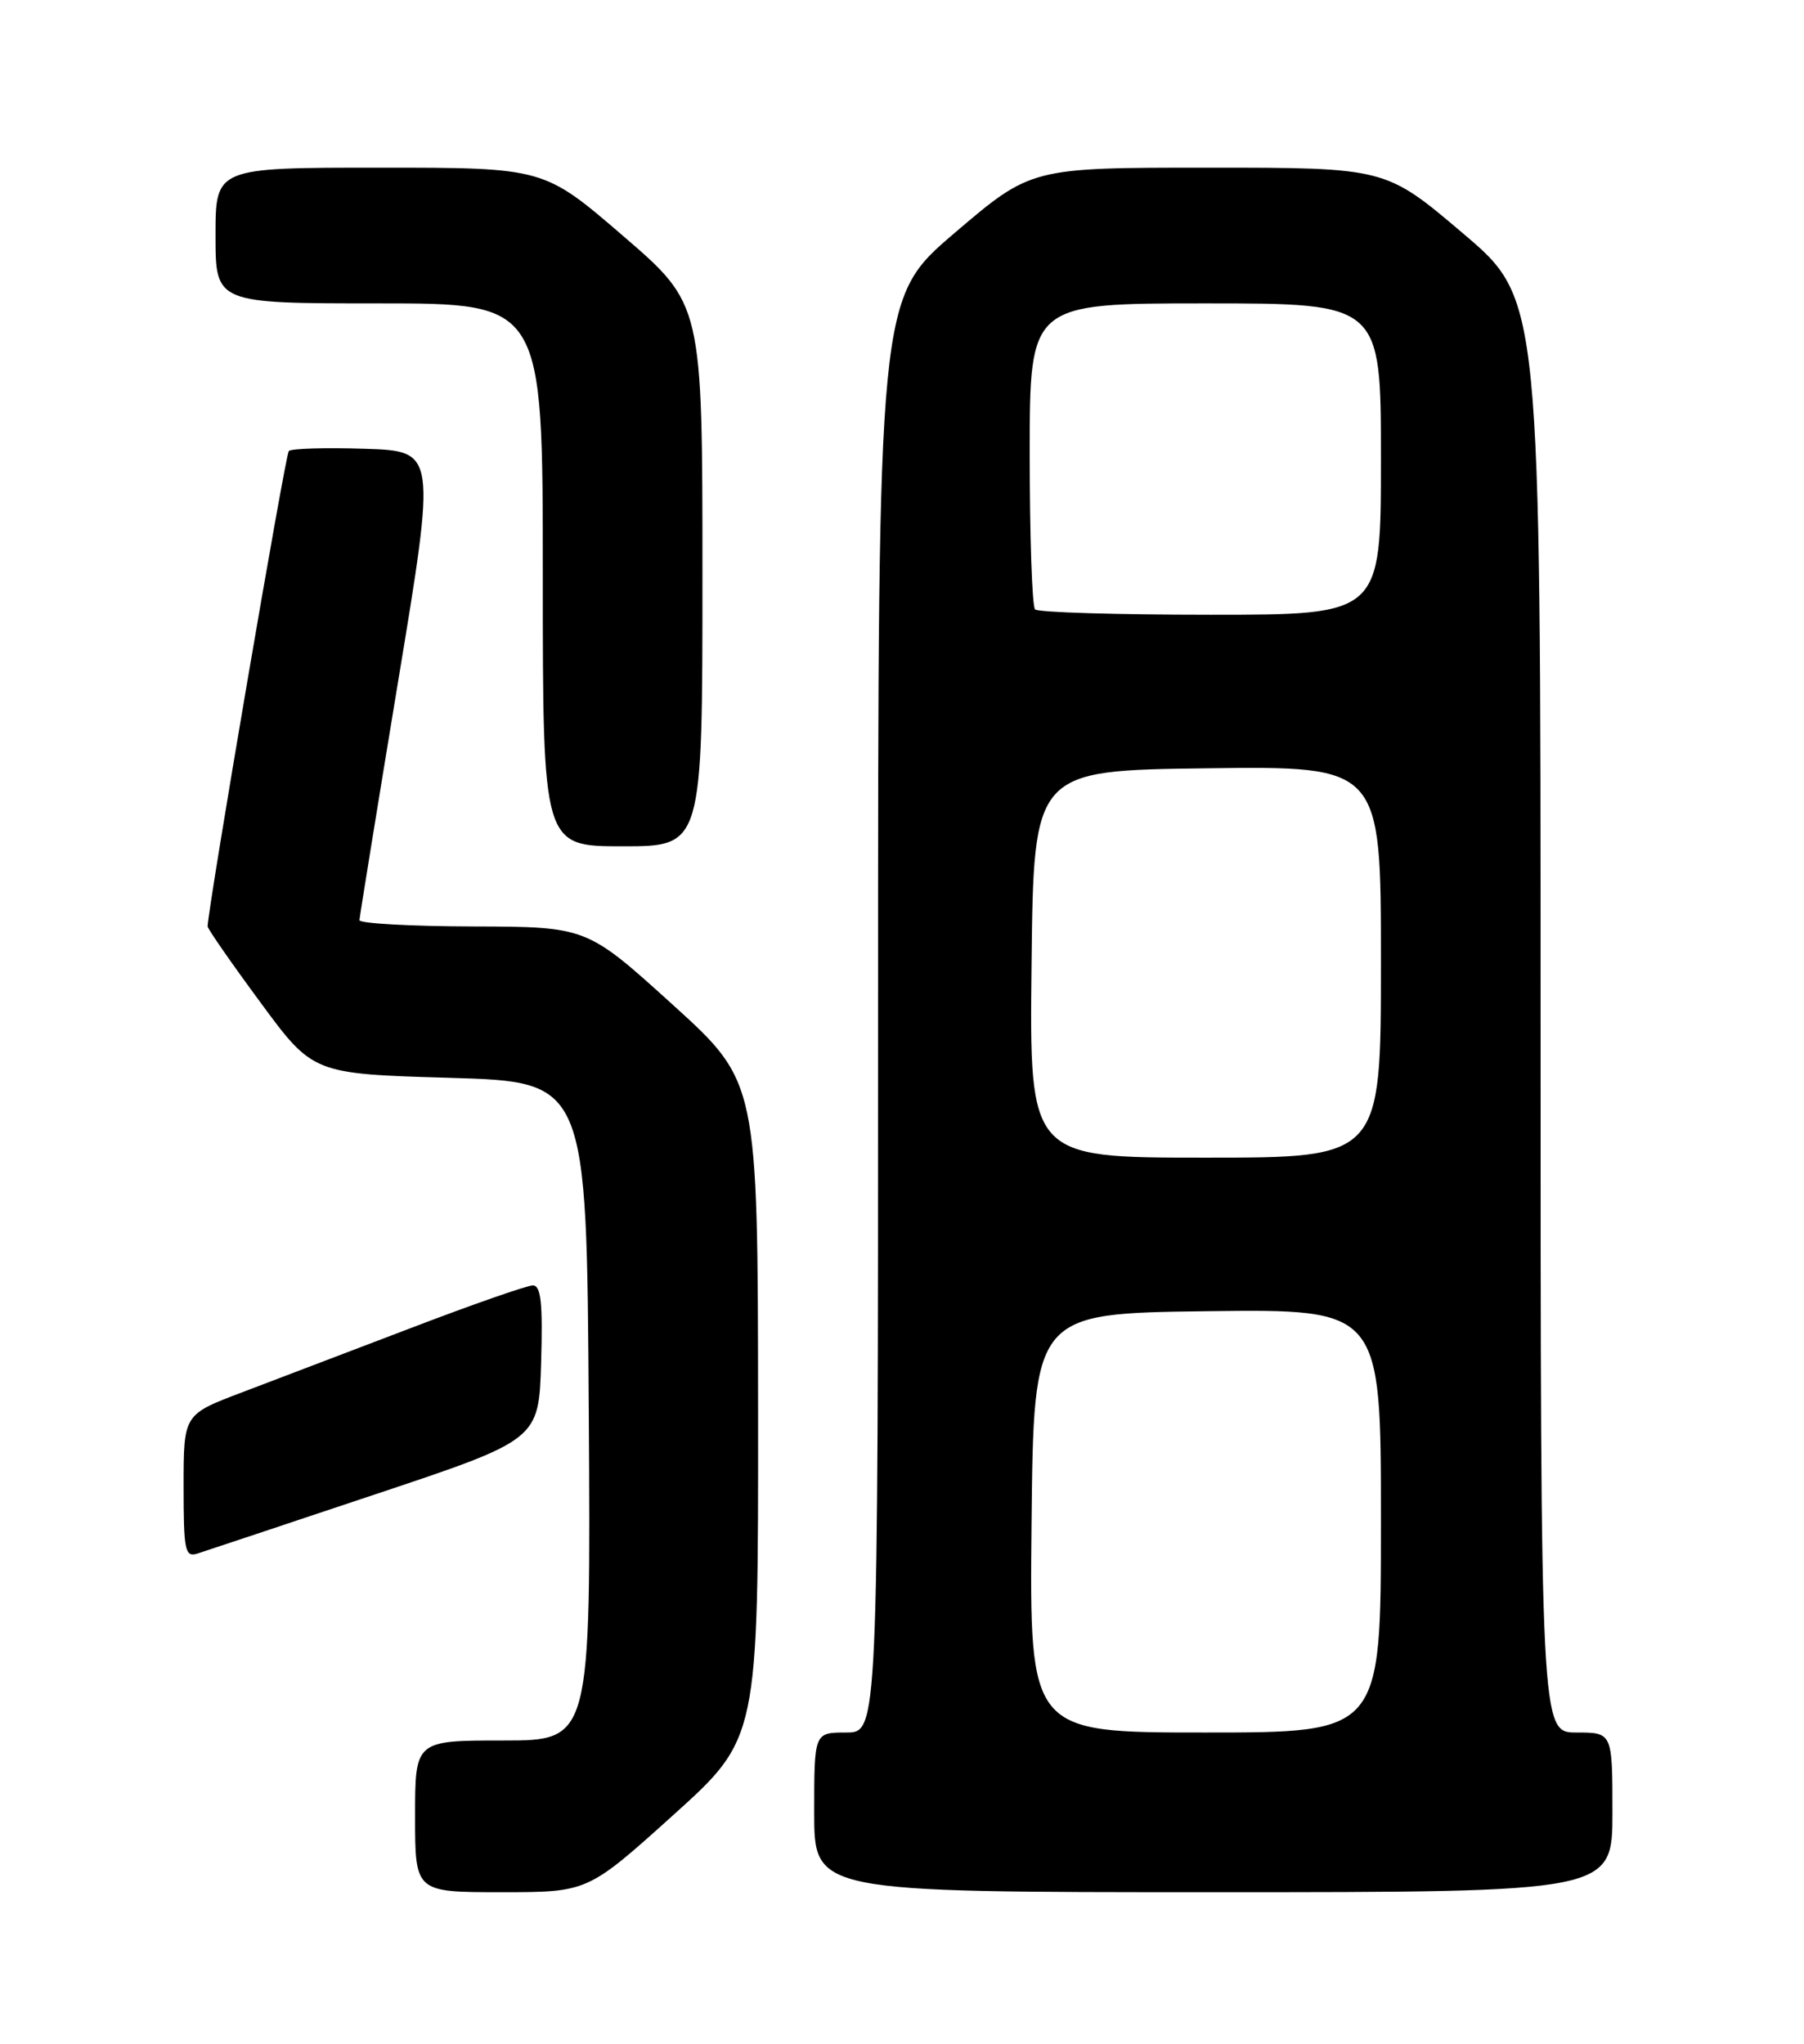 <?xml version="1.0" encoding="UTF-8" standalone="no"?>
<!DOCTYPE svg PUBLIC "-//W3C//DTD SVG 1.1//EN" "http://www.w3.org/Graphics/SVG/1.1/DTD/svg11.dtd" >
<svg xmlns="http://www.w3.org/2000/svg" xmlns:xlink="http://www.w3.org/1999/xlink" version="1.1" viewBox="0 0 226 256">
 <g >
 <path fill="currentColor"
d=" M 84.31 227.37 C 95.00 217.74 95.00 217.74 94.97 176.62 C 94.94 135.50 94.94 135.50 84.22 125.79 C 73.50 116.08 73.50 116.08 59.25 116.04 C 51.41 116.02 45.01 115.66 45.03 115.25 C 45.05 114.84 47.22 101.45 49.85 85.50 C 54.65 56.50 54.65 56.50 45.70 56.21 C 40.77 56.05 36.49 56.18 36.18 56.49 C 35.75 56.92 26.08 113.55 26.01 116.03 C 26.01 116.33 28.97 120.60 32.61 125.53 C 39.21 134.50 39.21 134.50 56.36 135.00 C 73.50 135.50 73.50 135.50 73.76 176.75 C 74.02 218.00 74.02 218.00 63.01 218.00 C 52.00 218.00 52.00 218.00 52.00 227.50 C 52.00 237.00 52.00 237.00 62.81 237.00 C 73.62 237.00 73.62 237.00 84.31 227.37 Z  M 202.00 227.00 C 202.00 217.00 202.00 217.00 197.50 217.00 C 193.00 217.00 193.00 217.00 193.00 127.24 C 193.00 37.47 193.00 37.47 183.29 29.24 C 173.59 21.00 173.59 21.00 151.39 21.00 C 129.18 21.00 129.18 21.00 119.59 29.18 C 110.00 37.36 110.00 37.36 110.00 127.18 C 110.00 217.00 110.00 217.00 106.00 217.00 C 102.00 217.00 102.00 217.00 102.00 227.00 C 102.00 237.00 102.00 237.00 152.00 237.00 C 202.00 237.00 202.00 237.00 202.00 227.00 Z  M 47.00 187.17 C 67.50 180.33 67.50 180.33 67.79 170.67 C 68.01 163.19 67.77 161.00 66.75 161.00 C 66.03 161.00 59.15 163.40 51.47 166.34 C 43.79 169.27 34.24 172.91 30.25 174.42 C 23.00 177.17 23.00 177.17 23.00 186.15 C 23.00 194.25 23.17 195.08 24.75 194.58 C 25.71 194.27 35.72 190.94 47.00 187.17 Z  M 88.00 72.05 C 88.00 38.11 88.00 38.11 78.06 29.55 C 68.13 21.00 68.13 21.00 47.56 21.00 C 27.00 21.00 27.00 21.00 27.00 29.50 C 27.00 38.00 27.00 38.00 47.50 38.00 C 68.00 38.00 68.00 38.00 68.00 72.00 C 68.00 106.00 68.00 106.00 78.00 106.00 C 88.00 106.00 88.00 106.00 88.00 72.05 Z  M 129.23 190.75 C 129.50 164.50 129.50 164.50 151.25 164.23 C 173.00 163.96 173.00 163.96 173.00 190.48 C 173.00 217.00 173.00 217.00 150.98 217.00 C 128.97 217.00 128.97 217.00 129.23 190.75 Z  M 129.23 120.75 C 129.50 96.50 129.50 96.50 151.25 96.23 C 173.00 95.96 173.00 95.96 173.00 120.48 C 173.00 145.00 173.00 145.00 150.98 145.00 C 128.96 145.00 128.96 145.00 129.23 120.75 Z  M 129.67 76.33 C 129.30 75.97 129.00 67.19 129.00 56.83 C 129.00 38.00 129.00 38.00 151.00 38.00 C 173.00 38.00 173.00 38.00 173.00 57.50 C 173.00 77.00 173.00 77.00 151.67 77.00 C 139.93 77.00 130.03 76.70 129.67 76.33 Z "/>
</g>
</svg>